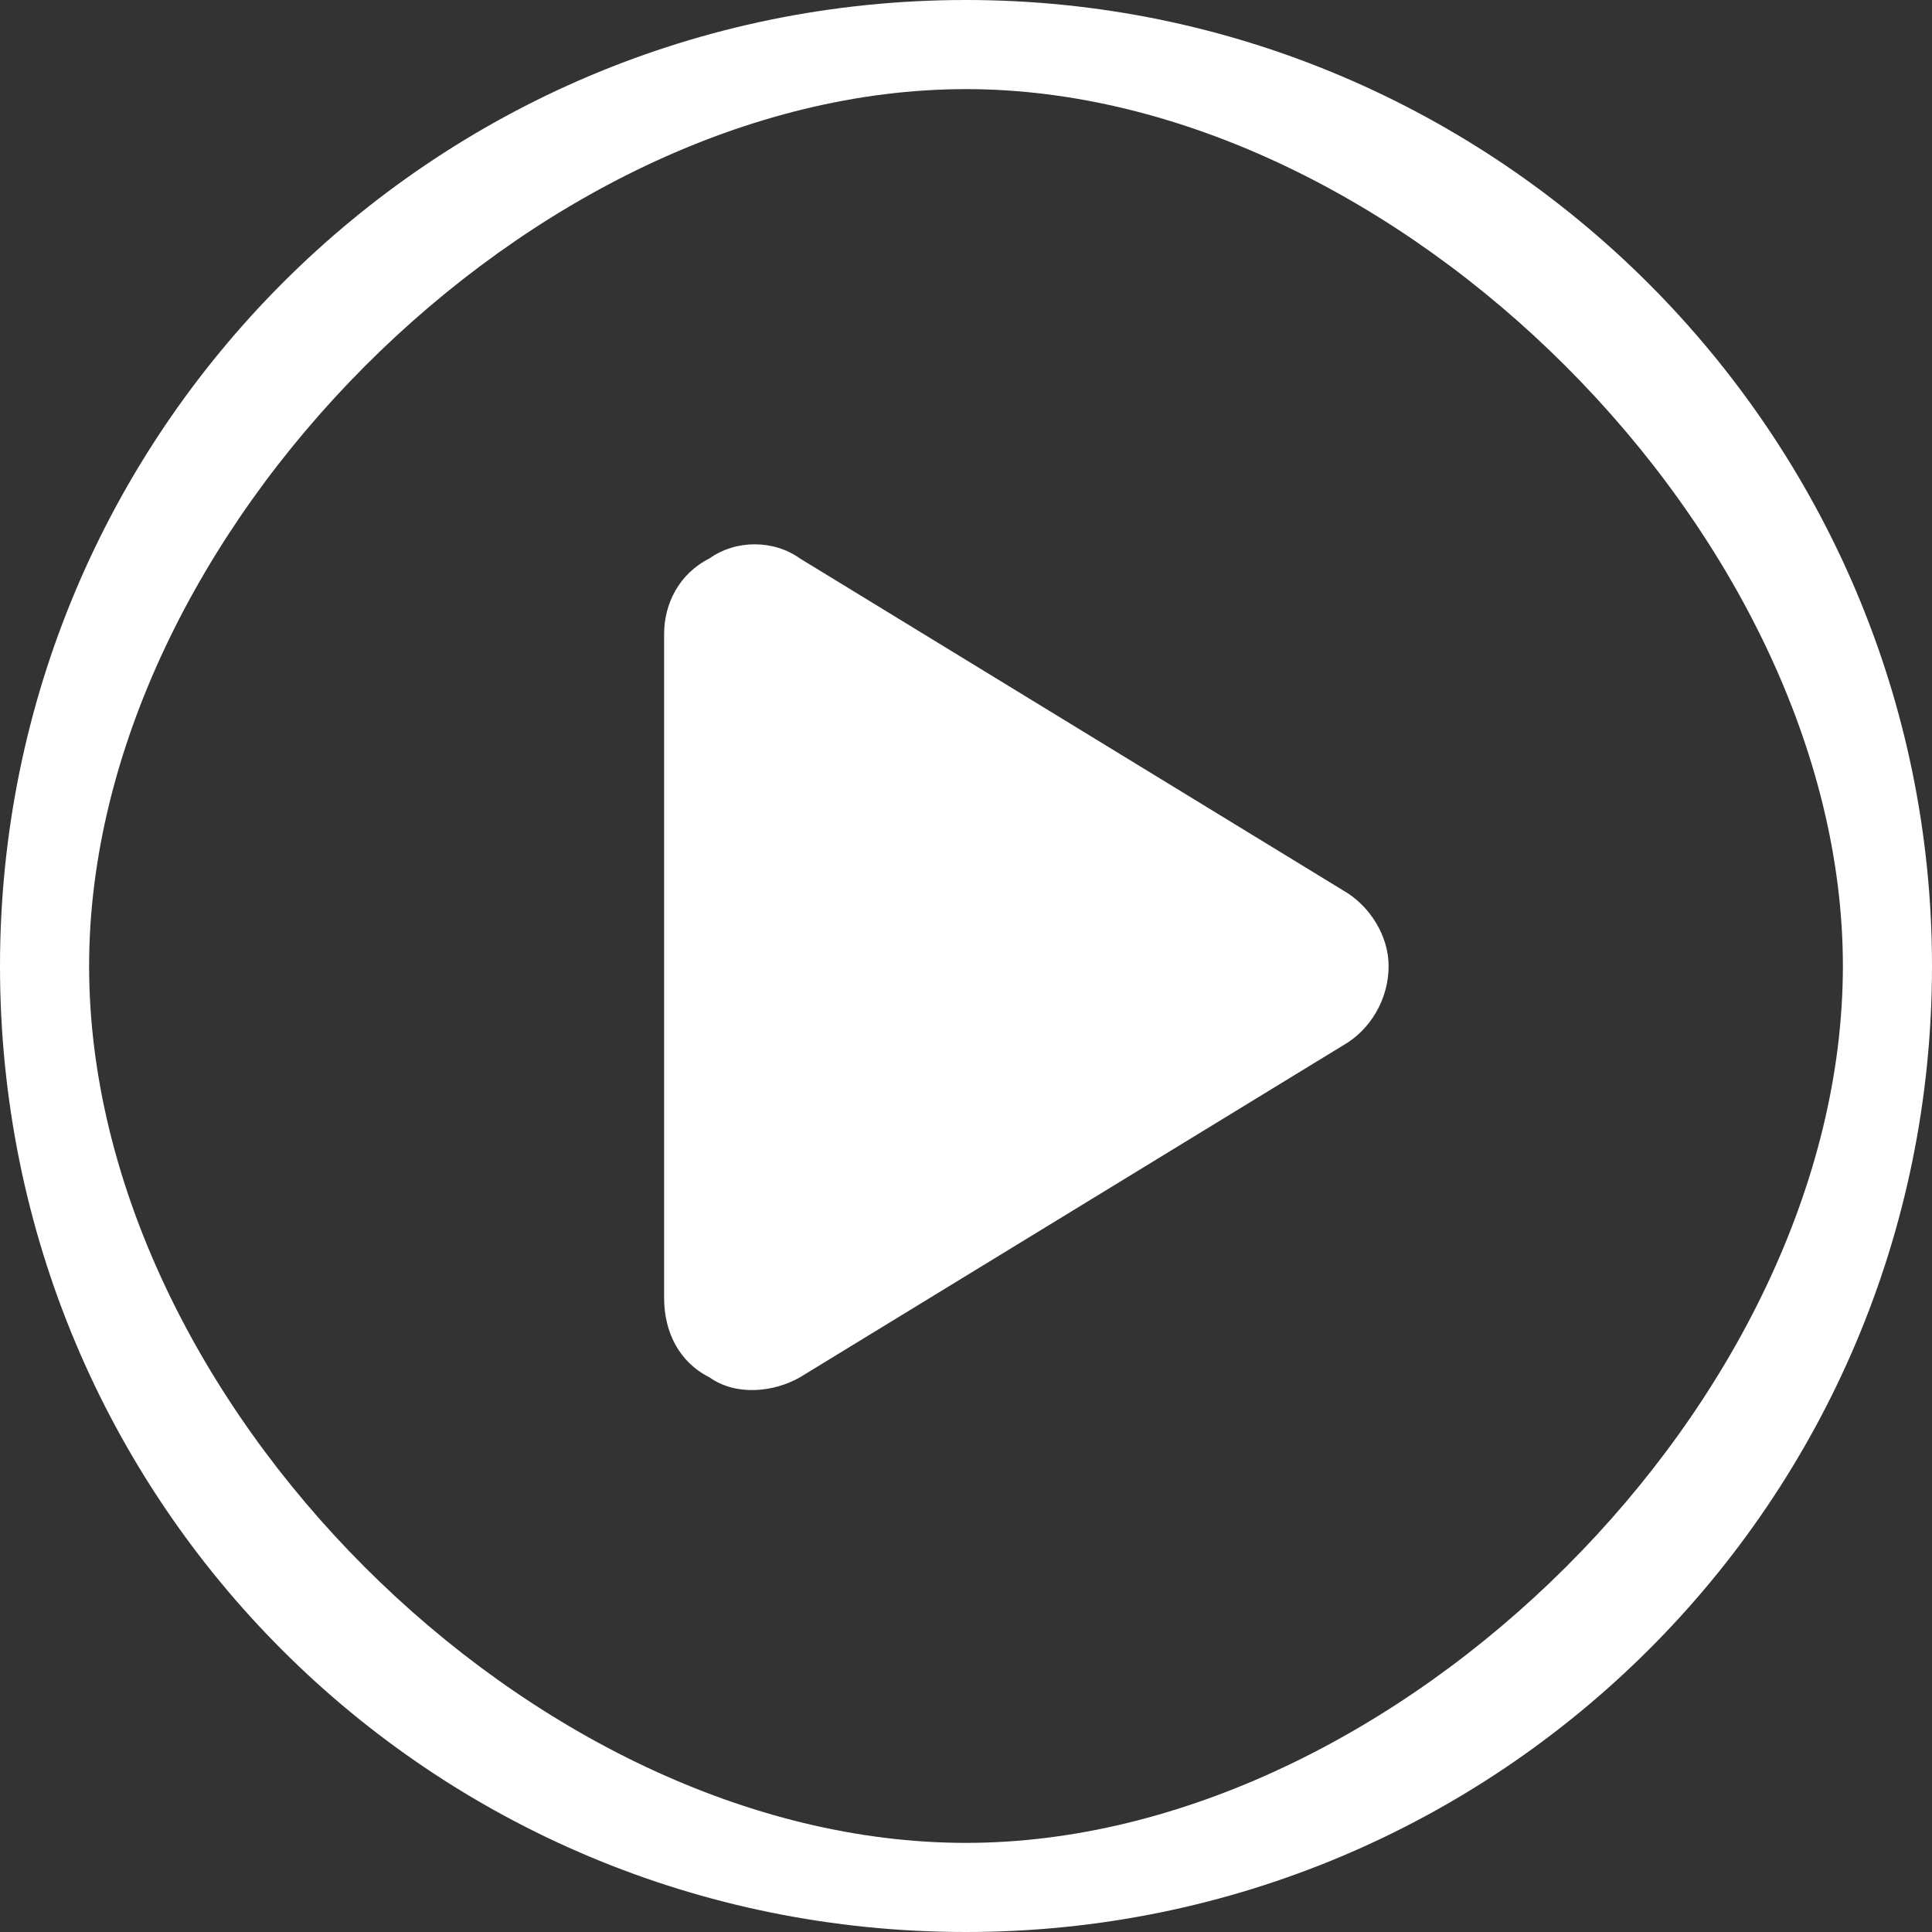 <svg width="126" height="126" viewBox="0 0 126 126" fill="none" xmlns="http://www.w3.org/2000/svg">
<rect x="0" y="0" width="126" height="126" fill="#333333" stroke="none"/>
<path d="M46.266 36.422C47.988 35.191 50.449 35.191 52.172 36.422L87.609 58.078C89.332 59.062 90.562 61.031 90.562 63C90.562 65.215 89.332 67.184 87.609 68.168L52.172 89.824C50.449 90.809 47.988 91.055 46.266 89.824C44.297 88.84 43.312 86.871 43.312 84.656V41.344C43.312 39.375 44.297 37.406 46.266 36.422ZM126 63C126 97.945 97.699 126 63 126C28.055 126 0 97.945 0 63C0 28.301 28.055 0 63 0C97.699 0 126 28.301 126 63ZM63 5.812C34.699 5.812 5.812 34.945 5.812 63C5.812 91.301 34.699 120.188 63 120.188C91.055 120.188 120.188 91.301 120.188 63C120.188 34.945 91.055 5.812 63 5.812Z" fill="white"/>
</svg>
